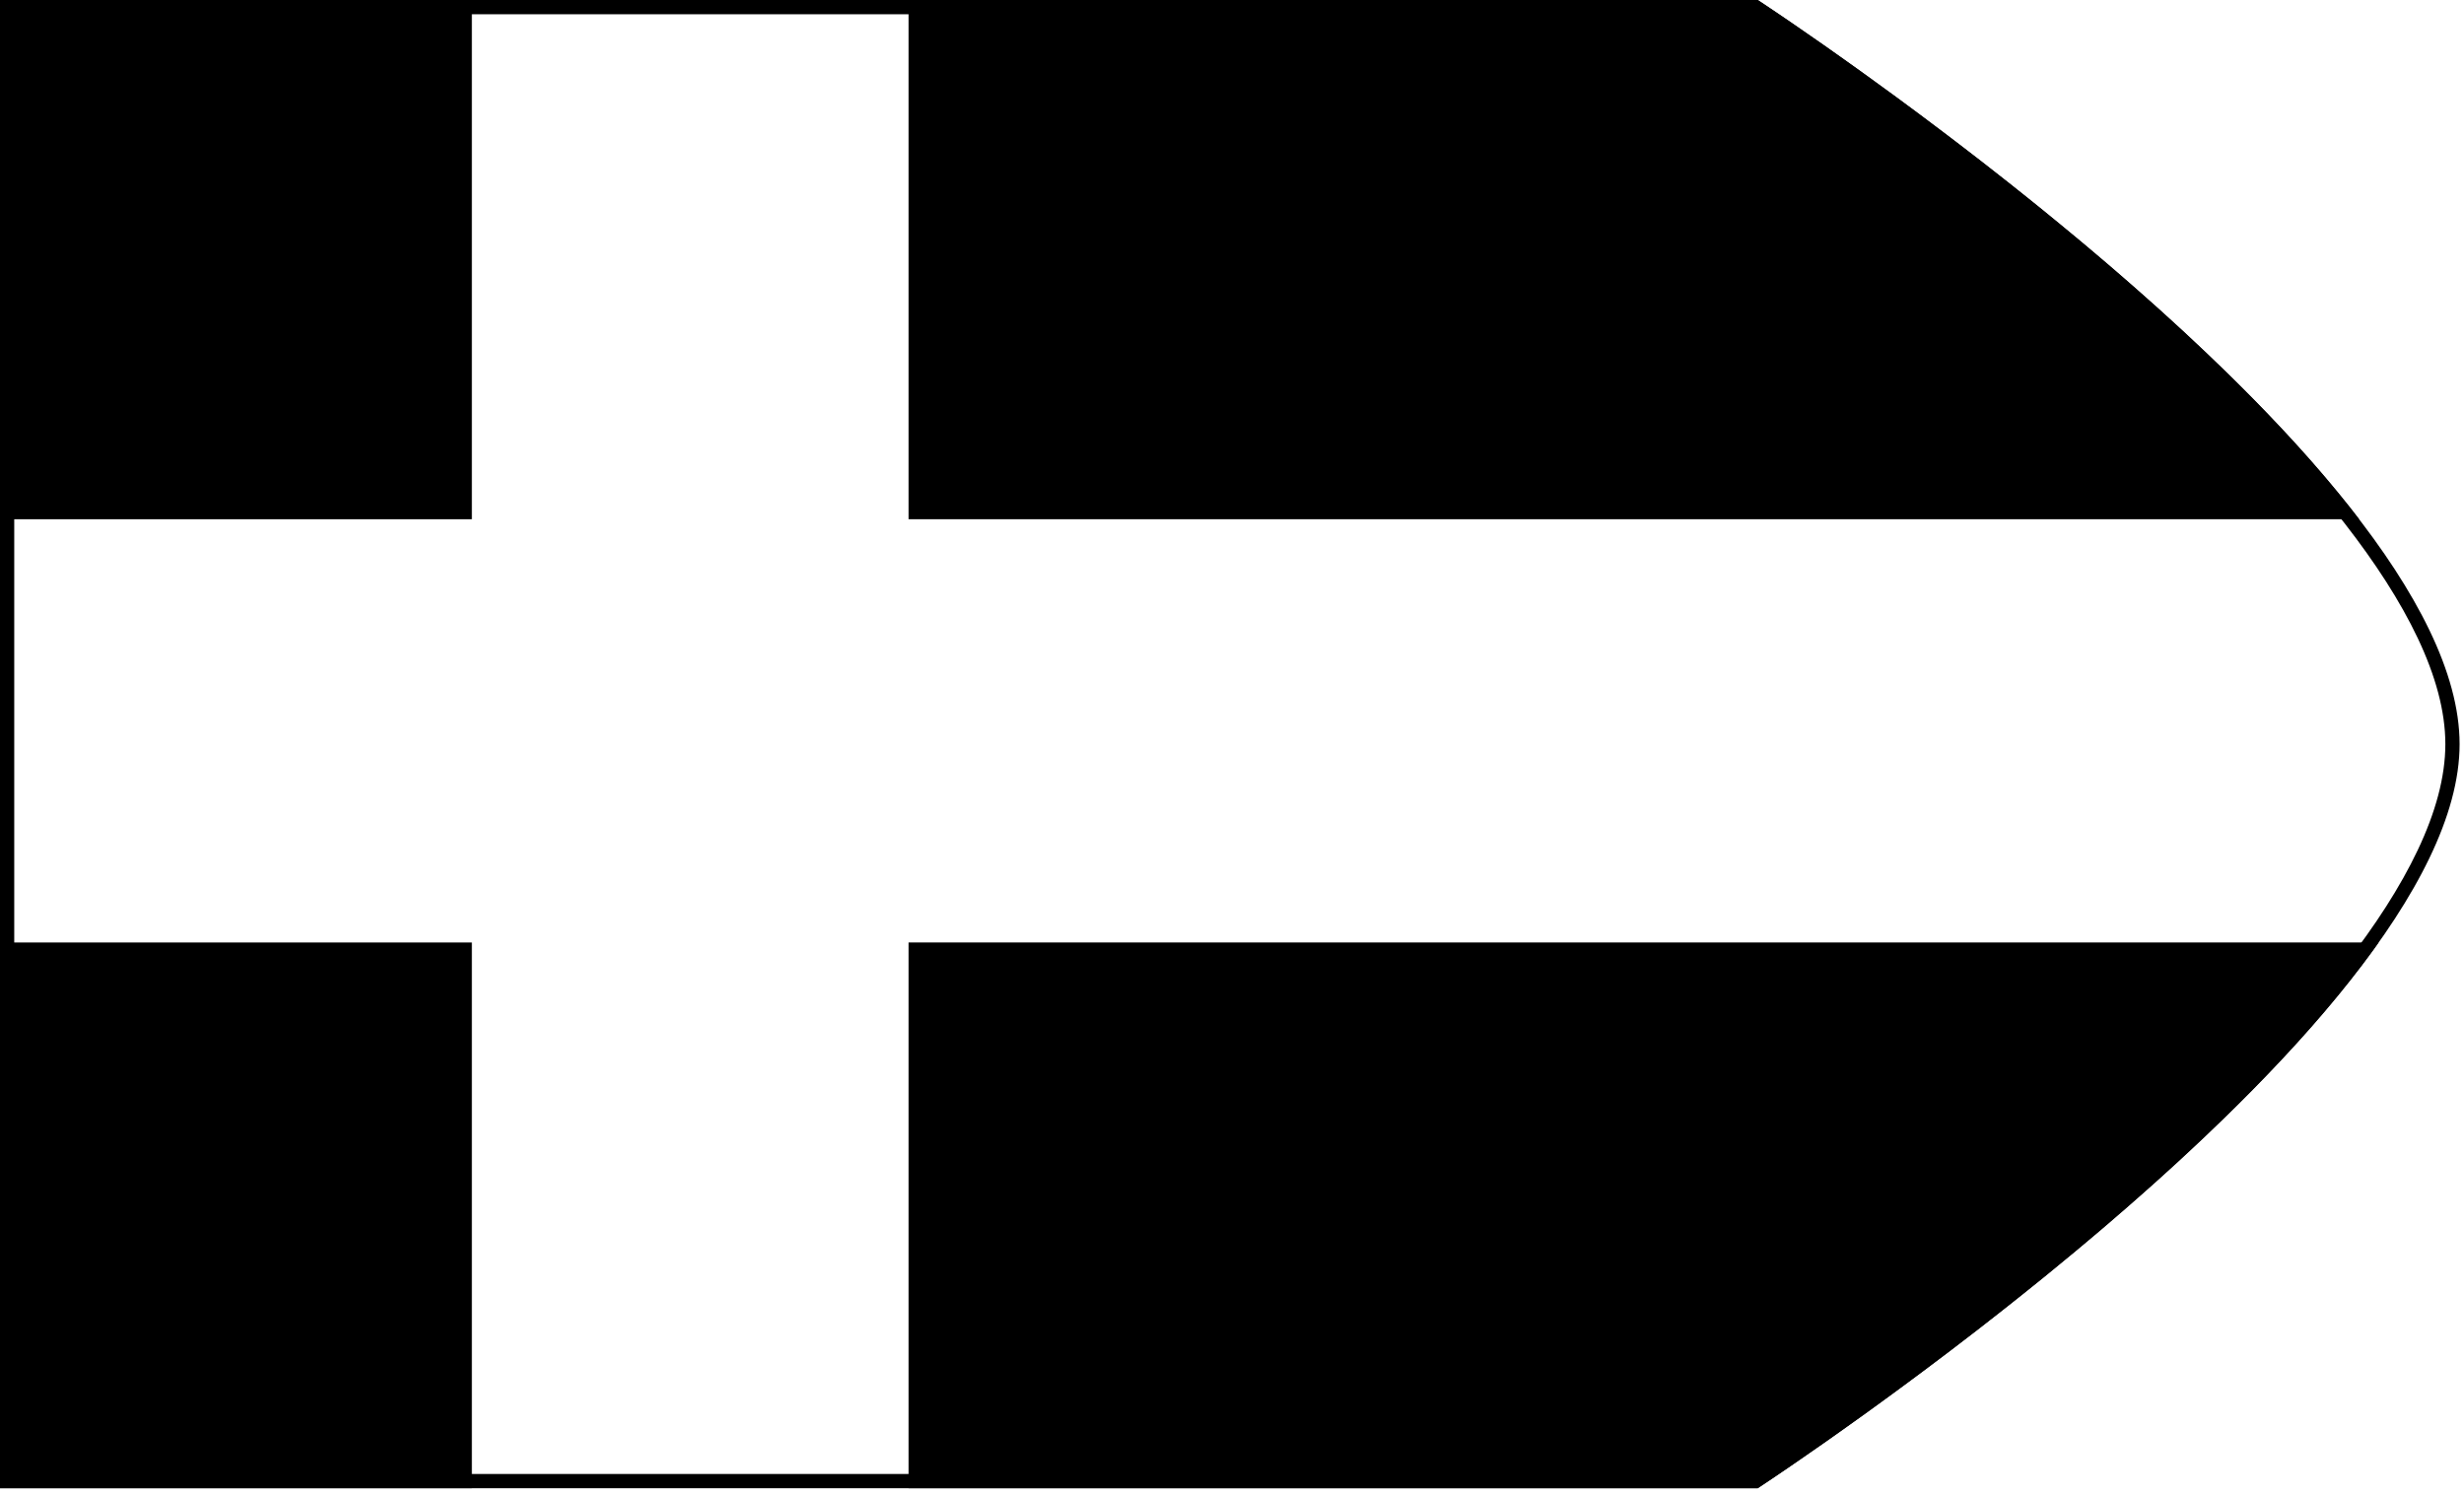 <?xml version="1.0" encoding="utf-8"?>
<!-- Generator: Adobe Illustrator 25.0.0, SVG Export Plug-In . SVG Version: 6.00 Build 0)  -->
<svg version="1.1" xmlns="http://www.w3.org/2000/svg" xmlns:xlink="http://www.w3.org/1999/xlink" x="0px" y="0px"
	 viewBox="0 0 173 105" style="enable-background:new 0 0 173 105;" xml:space="preserve">
<style type="text/css">
	.st0{display:none;}
	.st1{display:inline;fill:#59778E;}
	.st2{fill:#000000;}
	.st3{clip-path:url(#SVGID_2_);}
	.st4{clip-path:url(#SVGID_5_);}
	.st5{clip-path:url(#SVGID_8_);}
	.st6{clip-path:url(#SVGID_10_);}
	.st7{clip-path:url(#SVGID_12_);}
	.st8{clip-path:url(#SVGID_14_);}
	.st9{display:inline;}
	.st10{clip-path:url(#SVGID_17_);}
</style>
<g id="Camada_2" class="st0">
	<rect x="-1311.5" y="-209.5" class="st1" width="2269" height="1089"/>
</g>
<g id="Camada_1">
	<g>
		<g>
			<path class="st2" d="M123.11,1c3.76,2.5,48.58,32.68,48.58,51.25S126.87,101,123.11,103.5H1V1H123.11 M123.41,0H0v104.5h123.41
				c0,0,49.28-32.2,49.28-52.25S123.41,0,123.41,0L123.41,0z"/>
		</g>
		<g>
			<g>
				<path class="st2" d="M123.41,0H63.79v36.46h101.85C152.02,18.69,123.41,0,123.41,0z"/>
			</g>
			<g>
				<rect class="st2" width="33.13" height="36.46"/>
			</g>
			<g>
				<rect y="66.18" class="st2" width="33.13" height="38.32"/>
			</g>
			<g>
				<path class="st2" d="M63.79,66.18v38.32h59.62c0,0,30.63-20.02,43.59-38.32H63.79z"/>
			</g>
		</g>
	</g>
</g>
<g id="Camada_3" class="st0">
</g>
</svg>
